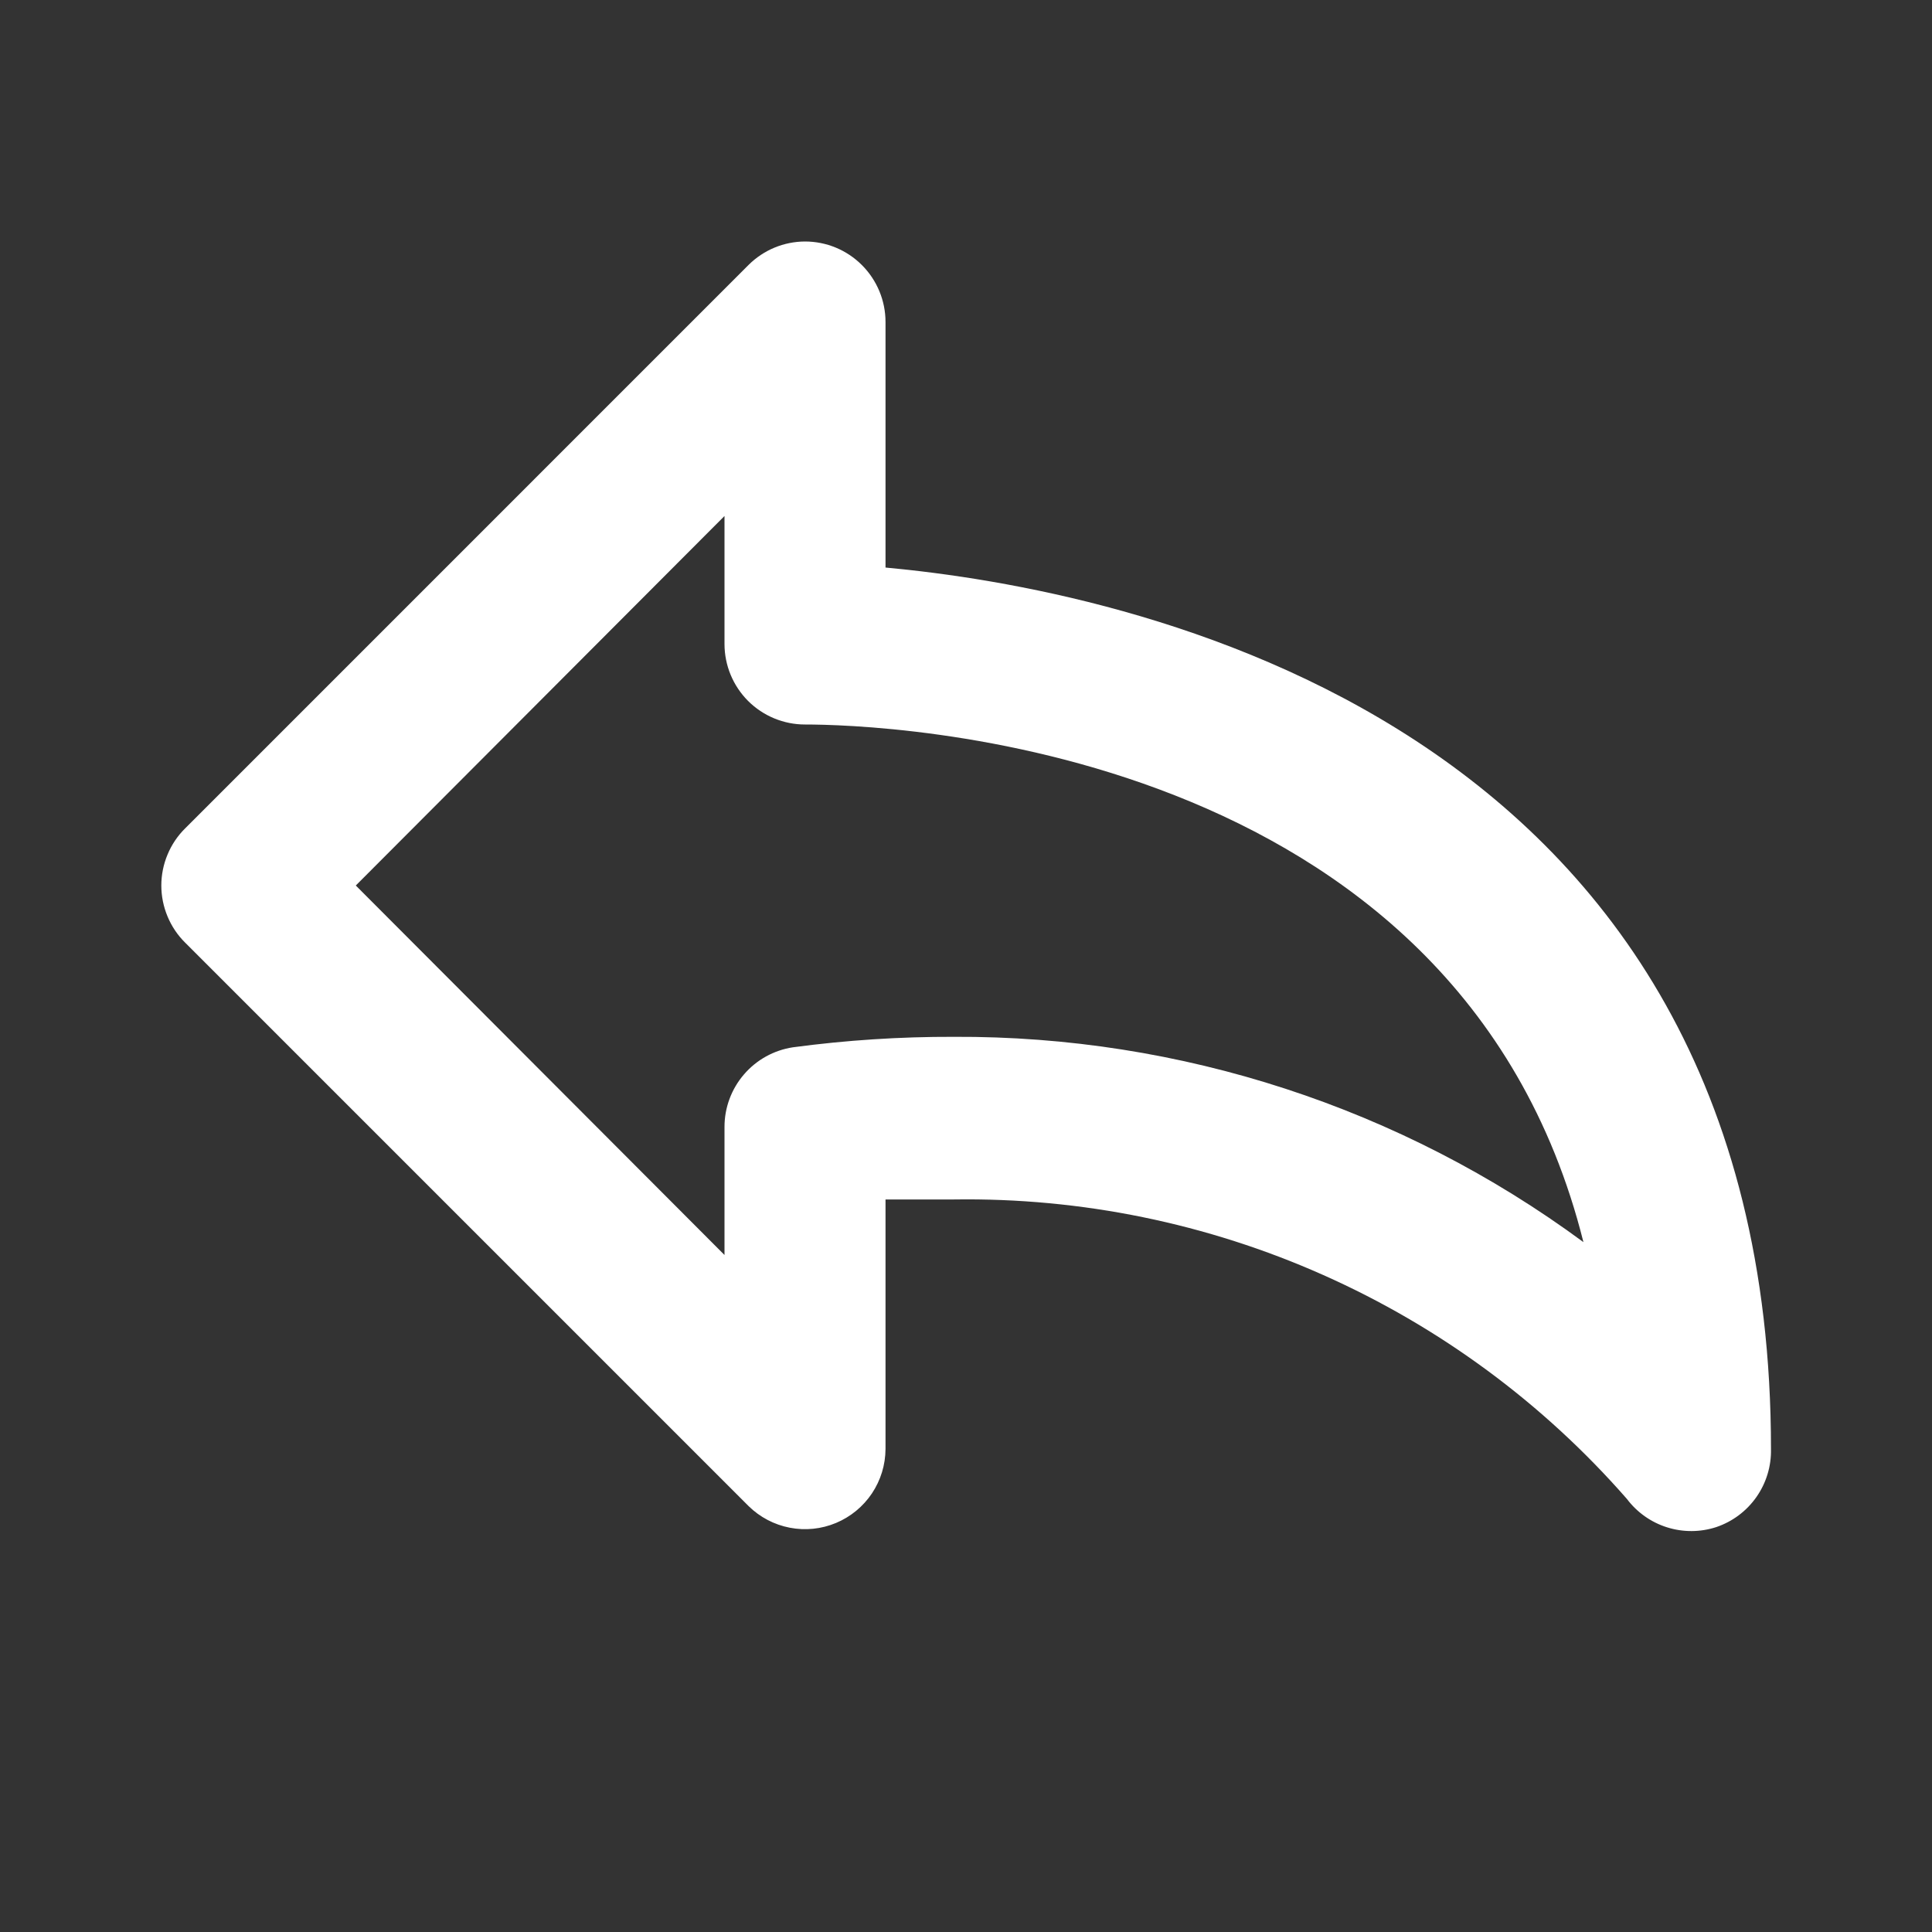 <svg width="50" height="50" viewBox="0 0 50 50" fill="none" xmlns="http://www.w3.org/2000/svg">
<rect x="0" y="0" width="50" height="50" fill="#333333" stroke="none"/>
<path d="M22.917 14.688V8.333C22.917 7.781 22.697 7.251 22.306 6.86C21.916 6.469 21.386 6.25 20.833 6.25C20.287 6.252 19.763 6.469 19.375 6.854L4.792 21.438C4.596 21.631 4.441 21.862 4.336 22.116C4.23 22.369 4.175 22.642 4.175 22.917C4.175 23.192 4.23 23.464 4.336 23.718C4.441 23.972 4.596 24.202 4.792 24.396L19.375 38.979C19.668 39.266 20.038 39.46 20.44 39.537C20.842 39.615 21.258 39.572 21.636 39.414C22.014 39.256 22.337 38.99 22.565 38.65C22.793 38.309 22.915 37.91 22.917 37.5V31.042H24.688C27.979 30.993 31.242 31.66 34.249 32.999C37.257 34.337 39.937 36.314 42.104 38.792C42.365 39.139 42.729 39.397 43.143 39.527C43.558 39.658 44.003 39.656 44.417 39.521C44.837 39.379 45.202 39.106 45.456 38.743C45.711 38.379 45.843 37.944 45.833 37.5C45.833 18.5 29 15.25 22.917 14.688V14.688ZM24.688 26.833C23.294 26.829 21.902 26.919 20.521 27.104C20.028 27.179 19.578 27.428 19.253 27.807C18.928 28.185 18.749 28.668 18.75 29.167V32.479L9.208 22.917L18.75 13.354V16.667C18.75 17.219 18.97 17.749 19.36 18.14C19.751 18.53 20.281 18.75 20.833 18.75C22.729 18.75 37.729 19.167 40.979 32.146C36.262 28.668 30.548 26.805 24.688 26.833V26.833Z" fill="white"/>
</svg>
